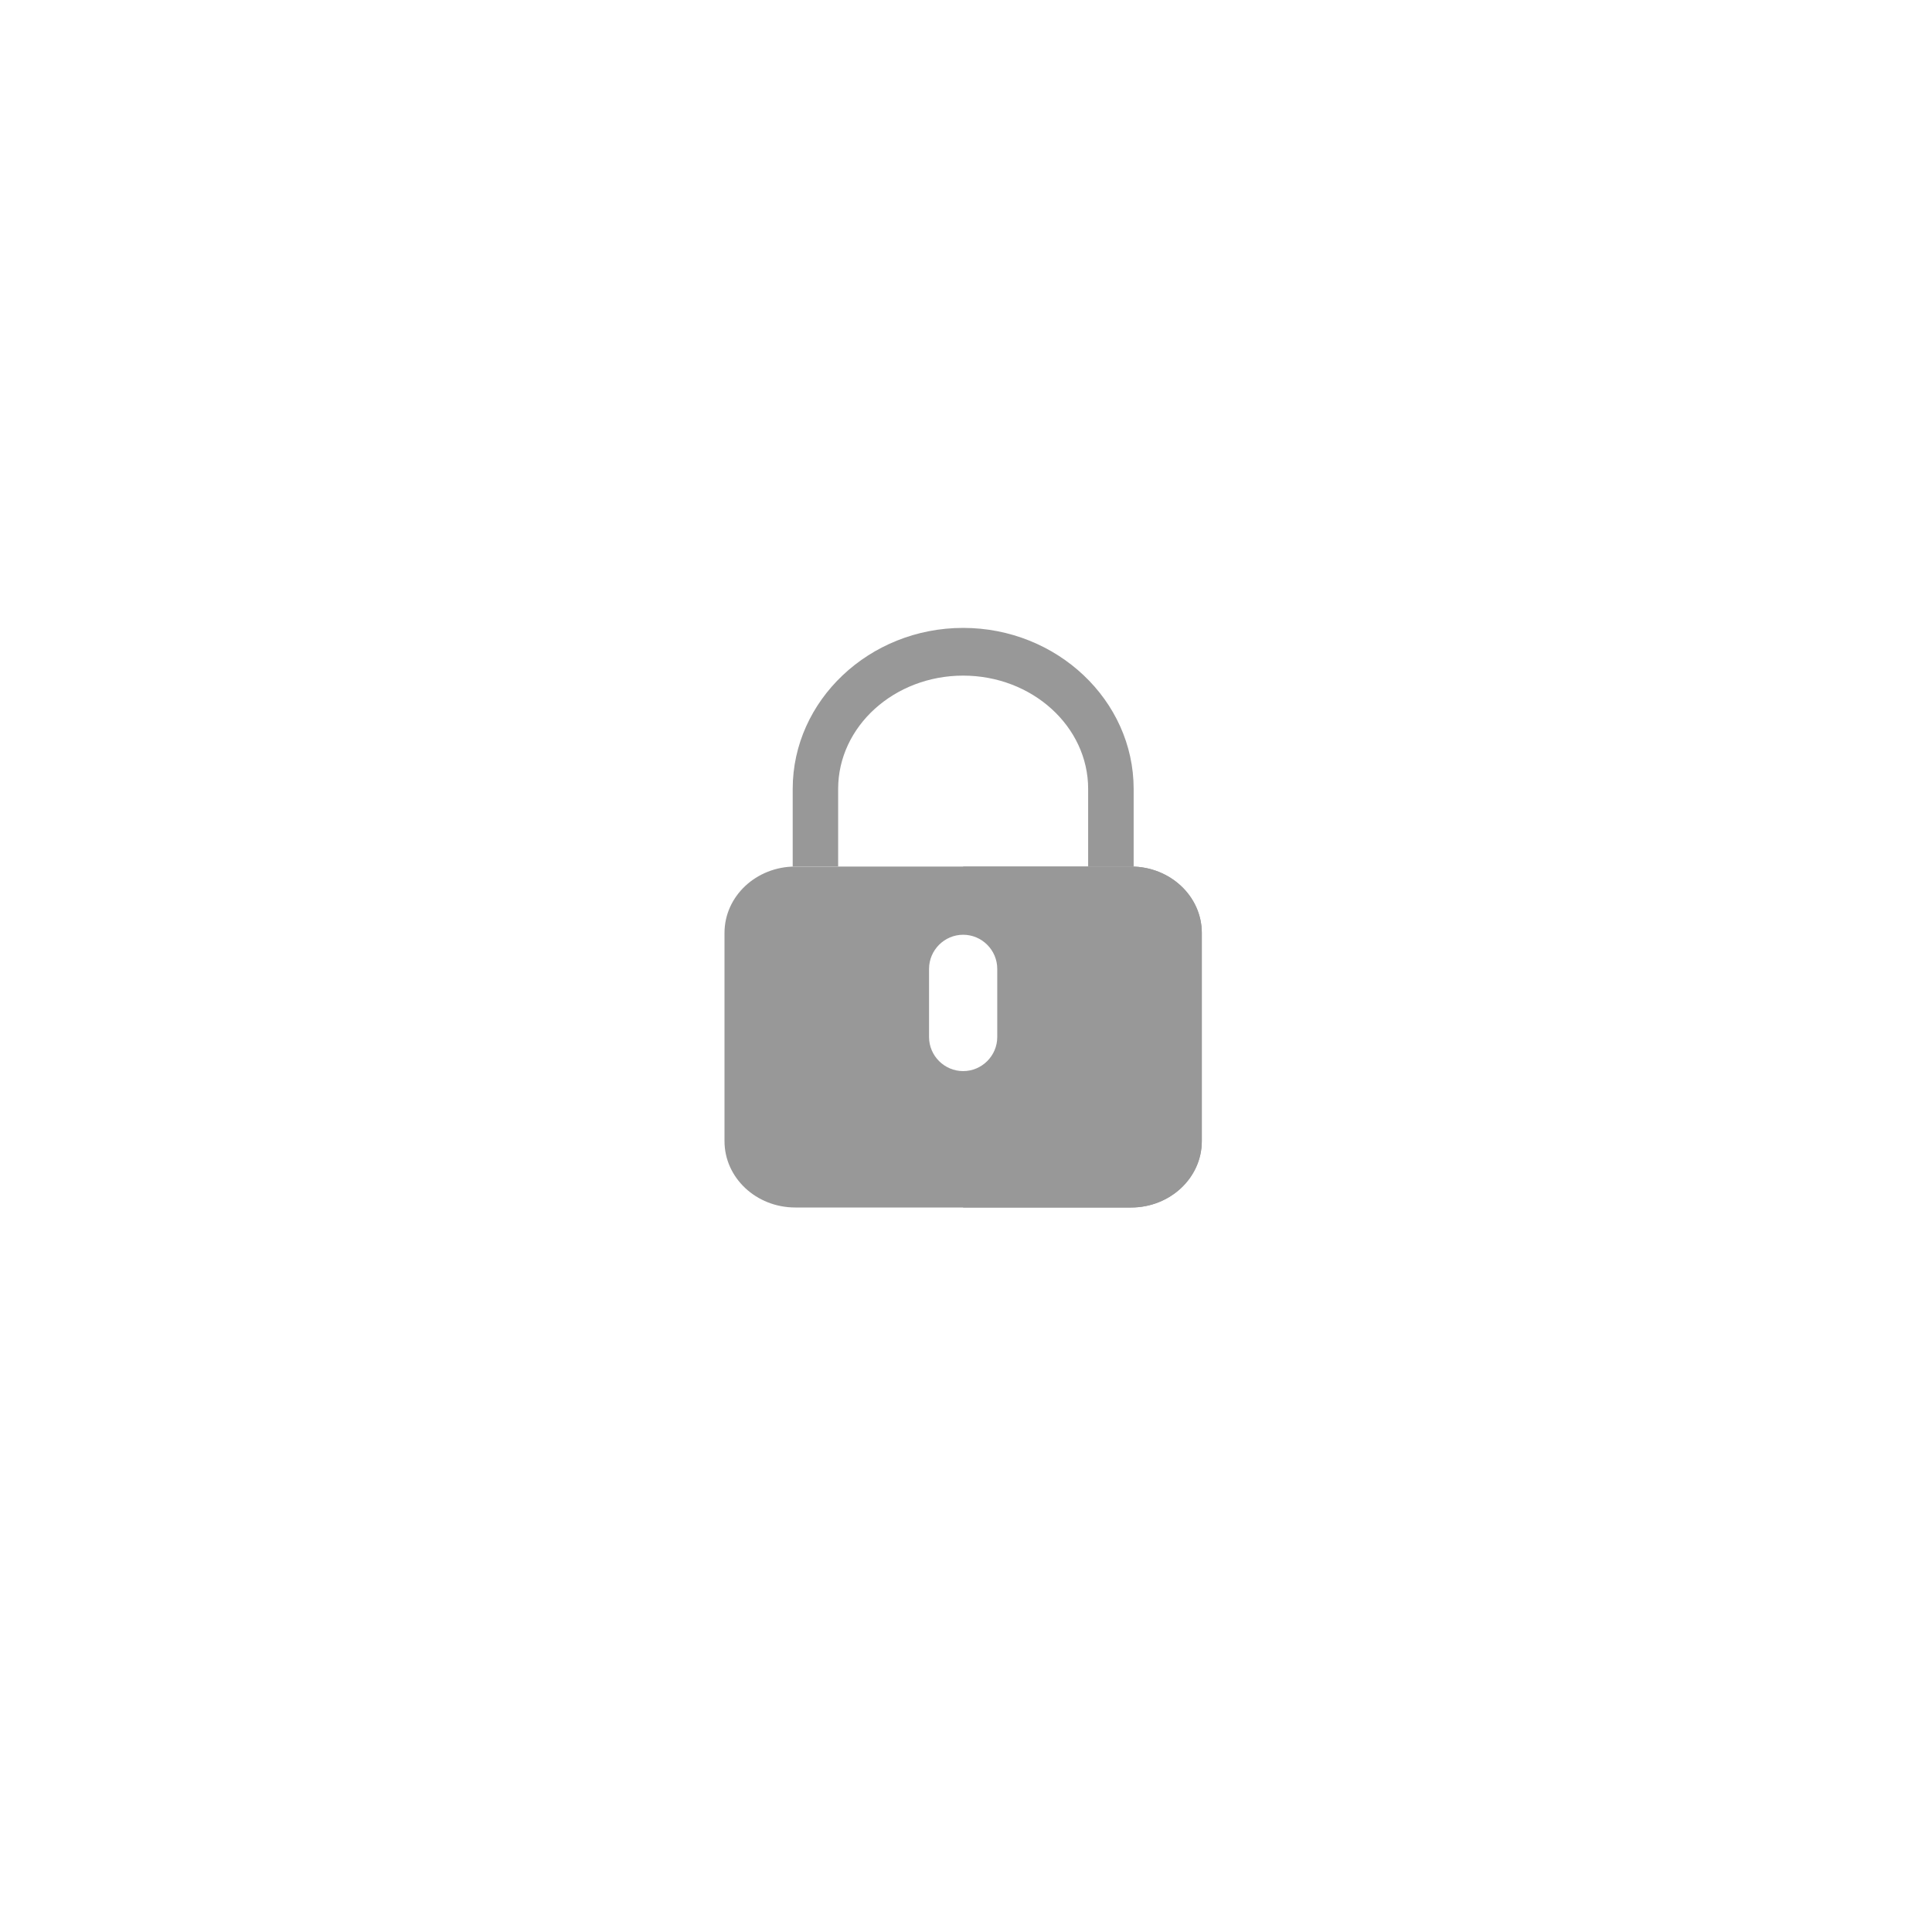<?xml version="1.0" encoding="UTF-8"?>
<svg width="40px" height="40px" viewBox="0 0 40 40" version="1.1" xmlns="http://www.w3.org/2000/svg" xmlns:xlink="http://www.w3.org/1999/xlink">
    <title>DA2A3538-31F3-415D-9DFD-A2431581EB08</title>
    <defs>
        <filter id="filter-1">
            <feColorMatrix in="SourceGraphic" type="matrix" values="0 0 0 0 0.071 0 0 0 0 0.408 0 0 0 0 0.702 0 0 0 1 0"></feColorMatrix>
        </filter>
    </defs>
    <g id="SETTINGS" stroke="none" stroke-width="1" fill="none" fill-rule="evenodd">
        <g id="F-03-Syllabus" transform="translate(-304, -160)">
            <g id="Title" transform="translate(0, 130)">
                <g id="Close-or-Edit" transform="translate(304, 30)">
                    <g id="Group-2" transform="translate(8, 8)">
                        <g filter="url(#filter-1)" id="security">
                            <g transform="translate(7, 5)">
                                <path d="M8.417,12 L1.466,12 C0.656,12 0,11.385 0,10.626 L0,6.315 C0,5.556 0.656,4.941 1.466,4.941 L8.417,4.941 C9.226,4.941 9.882,5.556 9.882,6.315 L9.882,10.626 C9.882,11.385 9.226,12 8.417,12 Z" id="Path" fill="#989898" fill-rule="nonzero"></path>
                                <path d="M8.417,4.941 L4.941,4.941 L4.941,12 L8.417,12 C9.226,12 9.882,11.385 9.882,10.626 L9.882,6.315 C9.882,5.556 9.226,4.941 8.417,4.941 Z" id="Path" fill="#989898" fill-rule="nonzero"></path>
                                <path d="M1.466,4.938 L2.353,4.938 L2.353,3.333 C2.353,2.04 3.514,0.988 4.941,0.988 C6.368,0.988 7.529,2.04 7.529,3.333 L7.529,4.938 L8.417,4.938 C8.435,4.938 8.452,4.941 8.471,4.941 L8.471,3.333 C8.471,1.5 6.882,0 4.941,0 C3,0 1.412,1.5 1.412,3.333 L1.412,4.941 C1.43,4.941 1.448,4.938 1.466,4.938 Z" id="Path" fill="#989898" fill-rule="nonzero"></path>
                            </g>
                        </g>
                        <path d="M11.941,14.176 L11.941,14.176 C11.553,14.176 11.235,13.859 11.235,13.471 L11.235,12.059 C11.235,11.671 11.553,11.353 11.941,11.353 L11.941,11.353 C12.329,11.353 12.647,11.671 12.647,12.059 L12.647,13.471 C12.647,13.859 12.329,14.176 11.941,14.176 Z" id="Path" fill="#FFFFFF" fill-rule="nonzero"></path>
                    </g>
                </g>
            </g>
        </g>
    </g>
</svg>